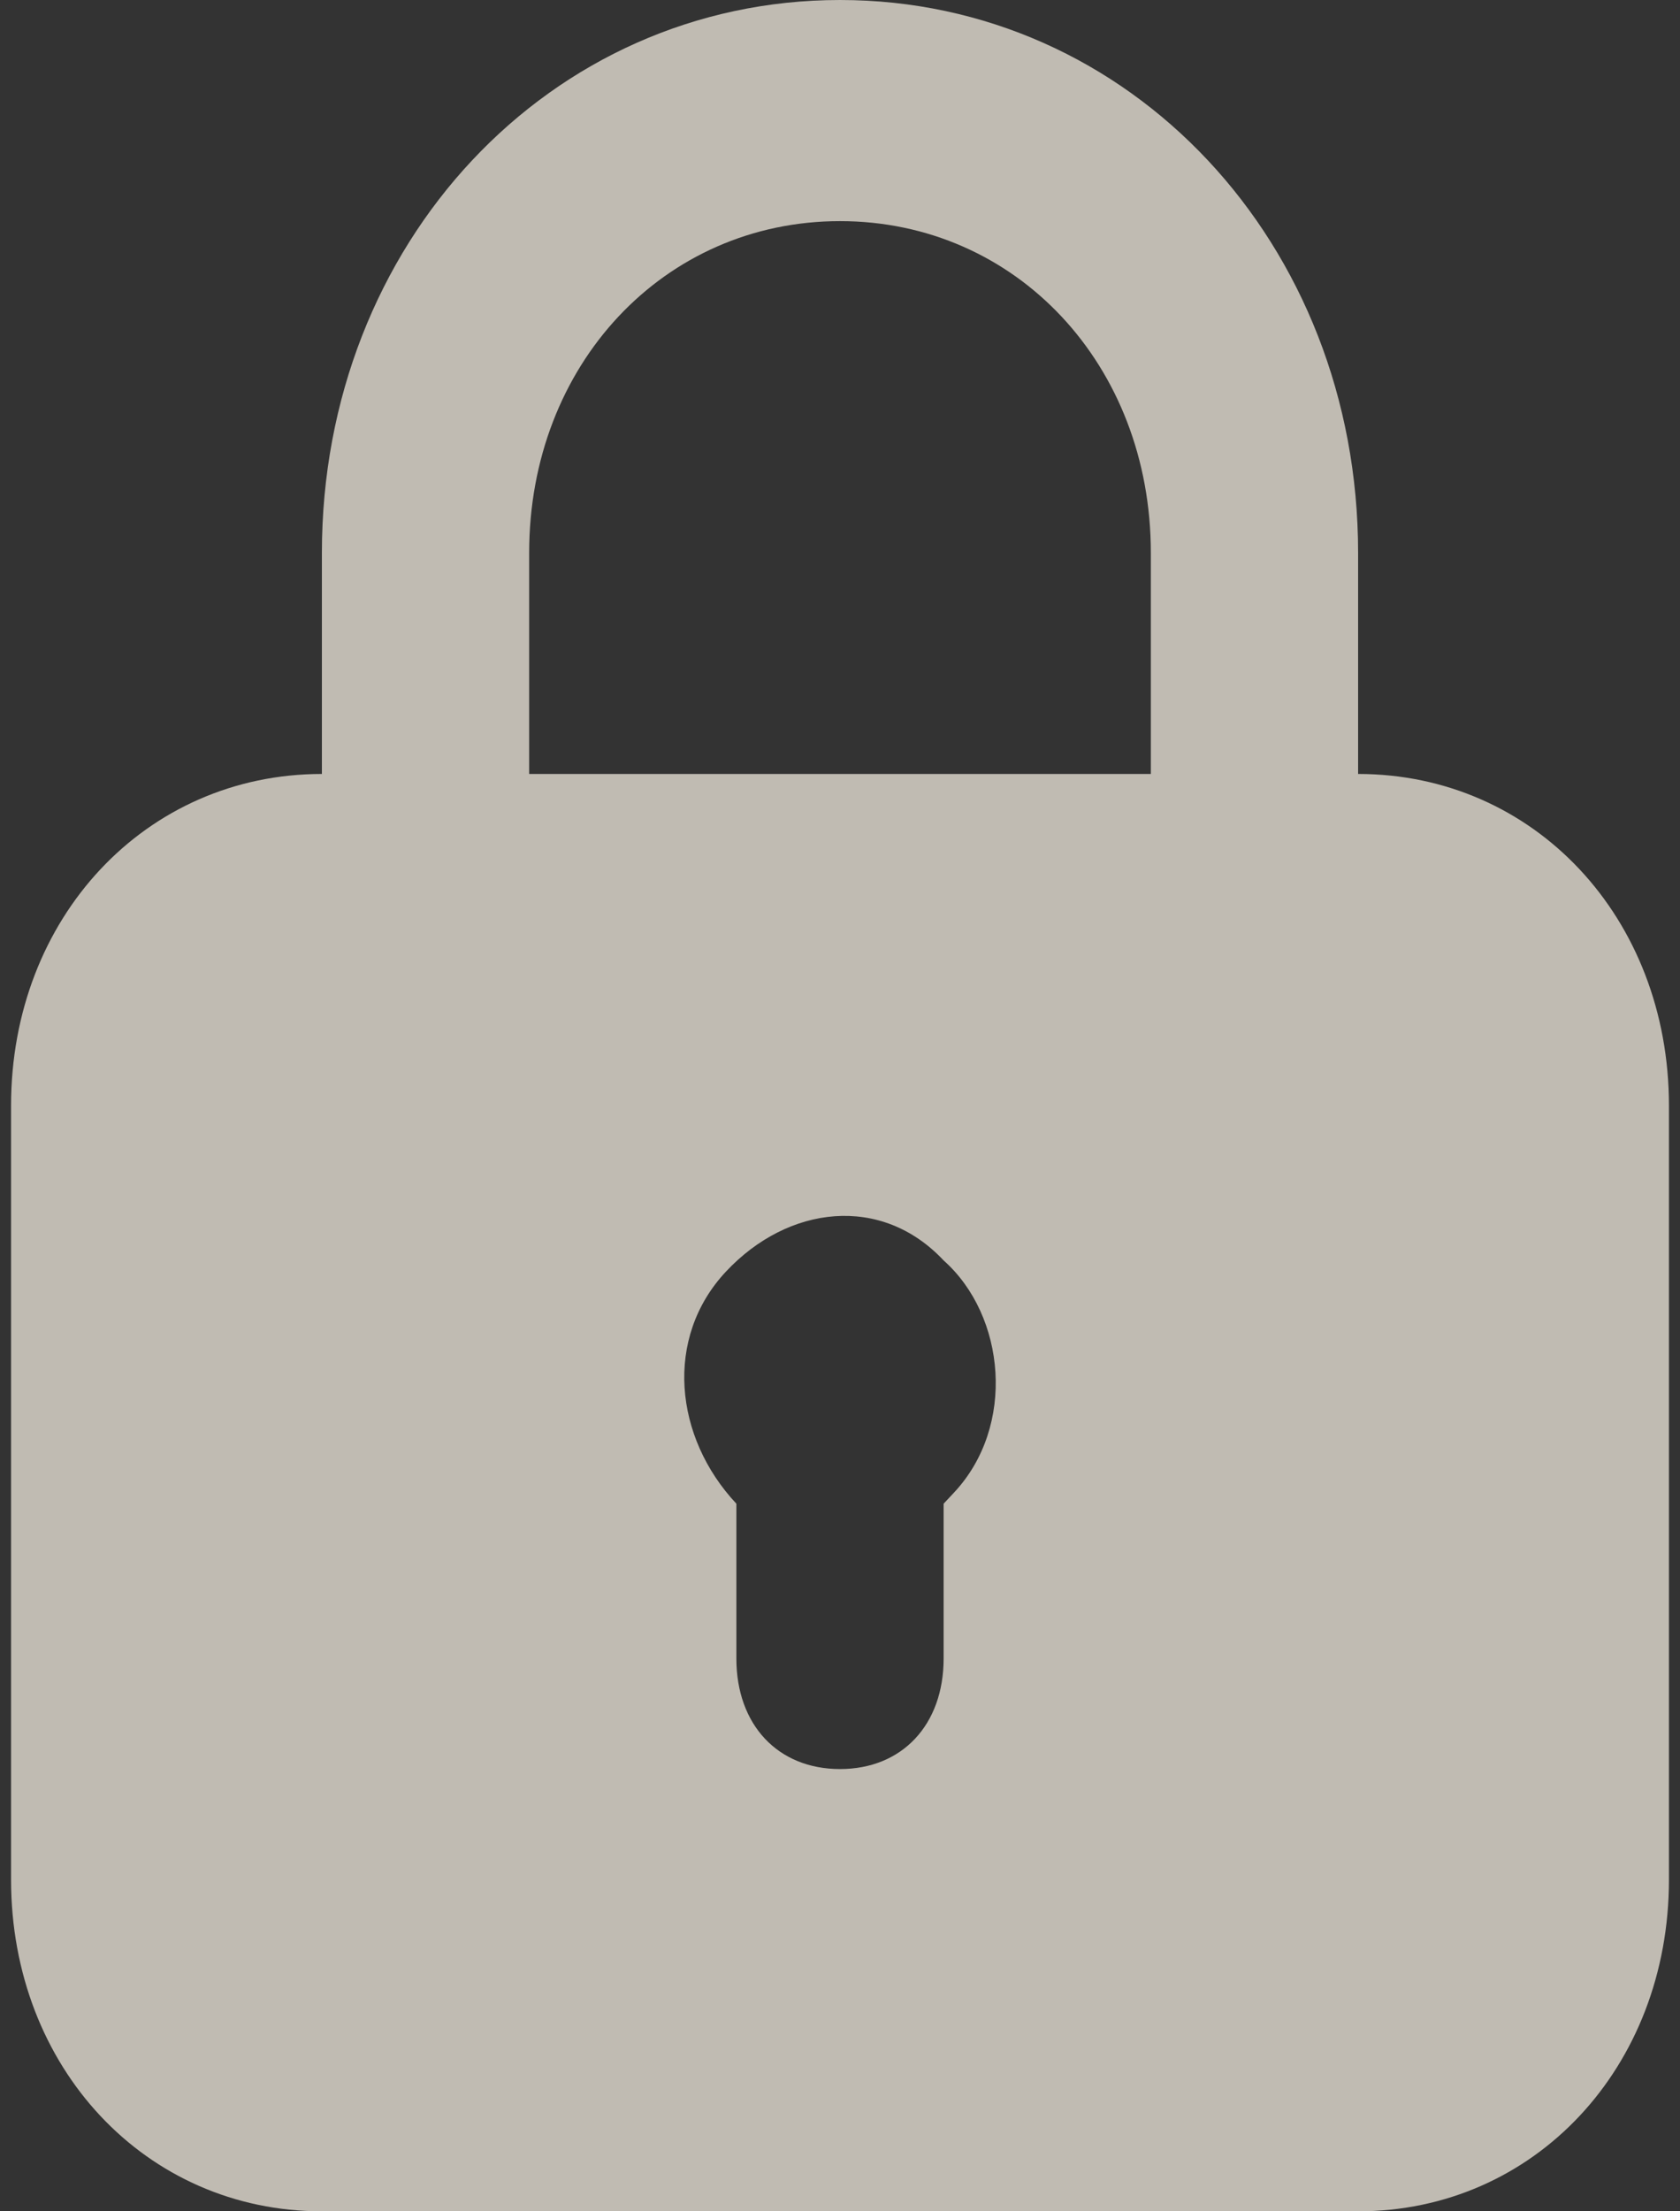 <svg width="76" height="100" viewBox="0 0 76 100" fill="none" xmlns="http://www.w3.org/2000/svg">
<rect x="0" y="0" width="76" height="100" fill="#333333" stroke="none"/>
<path opacity="0.7" d="M61.438 35V25C61.438 11 51.125 0 38 0C24.875 0 14.562 11 14.562 25V35C6.594 35 0.5 41.5 0.5 50V85C0.5 93.5 6.594 100 14.562 100H61.438C69.406 100 75.5 93.5 75.5 85V50C75.5 41.5 69.406 35 61.438 35ZM23.938 25C23.938 16.5 30.031 10 38 10C45.969 10 52.062 16.5 52.062 25V35H23.938V25ZM43.156 67.5L42.688 68V75C42.688 78 40.812 80 38 80C35.188 80 33.312 78 33.312 75V68C30.5 65 30.031 60.5 32.844 57.5C35.656 54.5 39.875 54 42.688 57C45.5 59.5 45.969 64.5 43.156 67.5Z" fill="#FCF5E8"/>
</svg>

